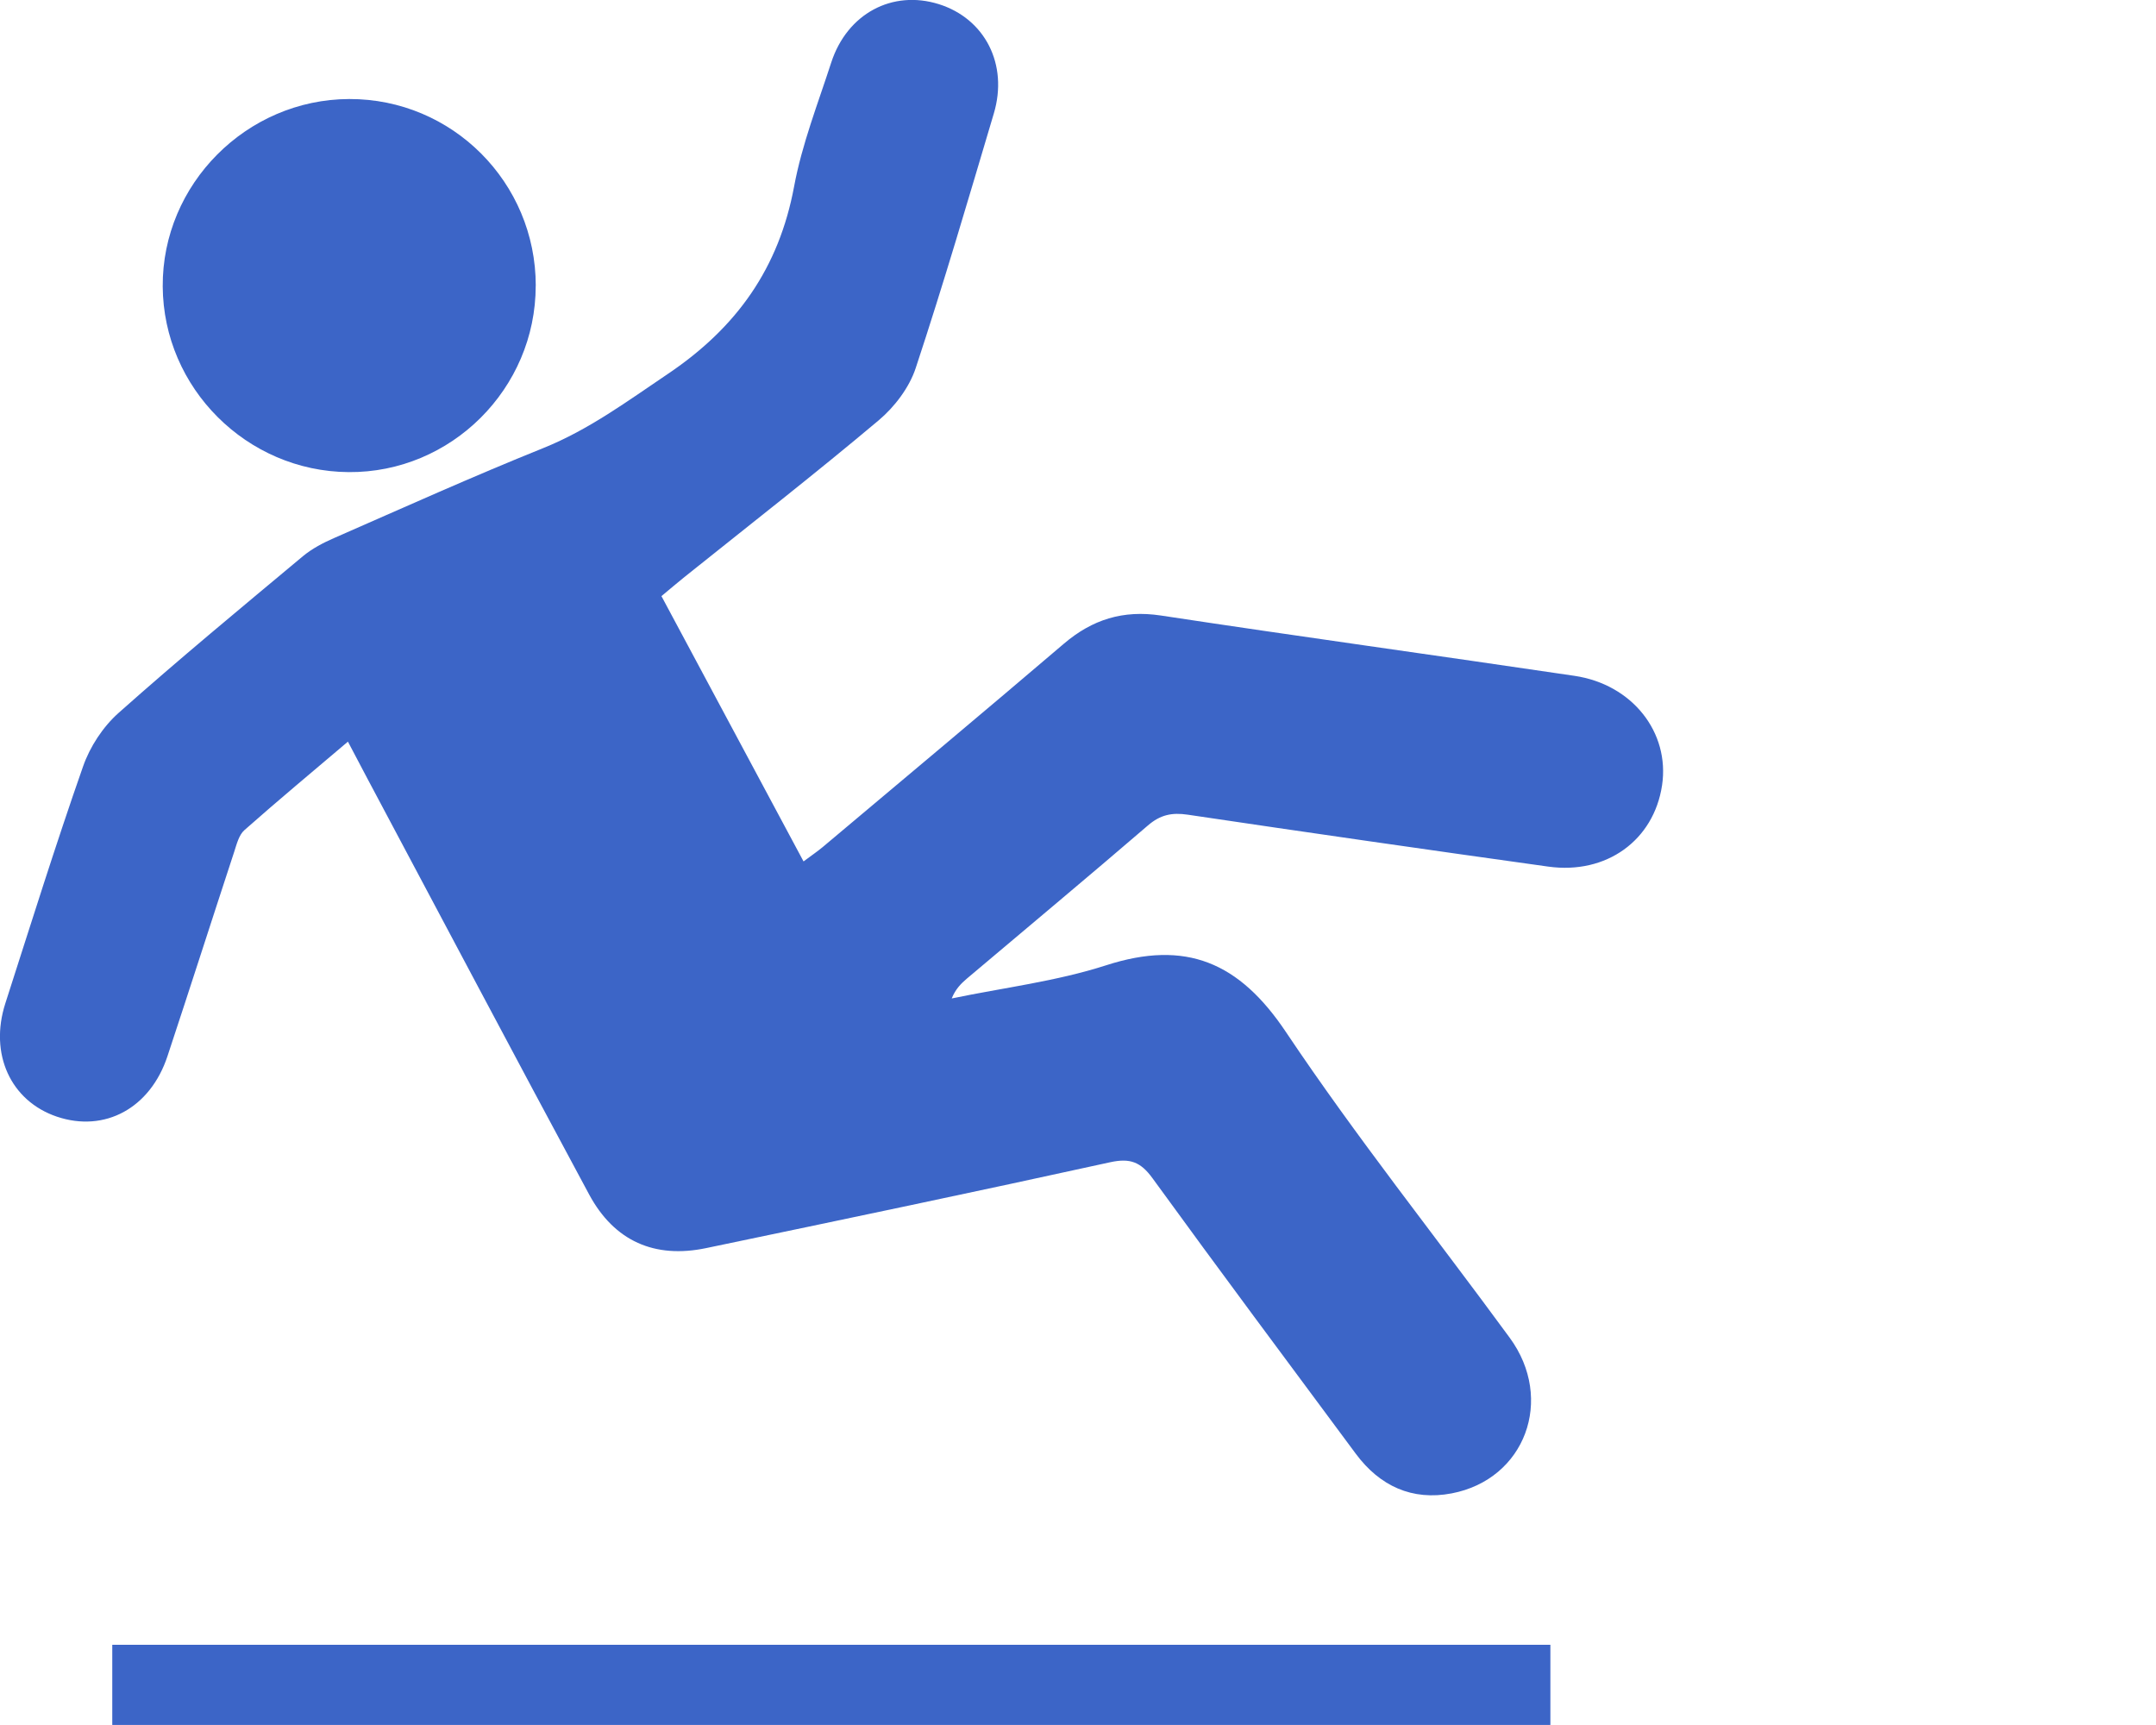 <svg width="40" height="32" viewBox="0 0 40 32" fill="none" xmlns="http://www.w3.org/2000/svg">
<g clip-path="url(#clip0_177_153)">
<path d="M12.273 11.061C13.148 12.694 14.015 14.314 14.908 15.98C15.057 15.868 15.165 15.796 15.263 15.714C16.756 14.458 18.253 13.208 19.737 11.942C20.266 11.491 20.836 11.313 21.536 11.418C24.092 11.806 26.652 12.158 29.21 12.537C30.283 12.695 30.983 13.586 30.836 14.568C30.683 15.587 29.805 16.227 28.724 16.076C26.493 15.765 24.264 15.444 22.036 15.113C21.742 15.069 21.526 15.115 21.297 15.313C20.185 16.269 19.058 17.208 17.938 18.154C17.828 18.247 17.726 18.351 17.657 18.522C18.614 18.323 19.596 18.205 20.521 17.907C22.004 17.428 22.992 17.851 23.858 19.145C25.16 21.09 26.625 22.926 28.01 24.817C28.846 25.958 28.296 27.442 26.934 27.703C26.199 27.844 25.598 27.567 25.153 26.967C23.892 25.267 22.627 23.571 21.383 21.858C21.163 21.555 20.967 21.48 20.599 21.56C18.104 22.108 15.603 22.631 13.102 23.153C12.146 23.353 11.398 23.025 10.931 22.16C9.548 19.592 8.185 17.013 6.814 14.439C6.702 14.229 6.593 14.017 6.455 13.758C5.788 14.324 5.153 14.852 4.534 15.4C4.432 15.49 4.391 15.661 4.345 15.802C3.93 17.065 3.525 18.331 3.107 19.593C2.788 20.558 1.943 21.014 1.056 20.715C0.198 20.425 -0.203 19.552 0.099 18.613C0.571 17.147 1.03 15.675 1.54 14.221C1.667 13.854 1.91 13.483 2.199 13.226C3.317 12.231 4.471 11.277 5.62 10.318C5.791 10.176 5.998 10.068 6.203 9.979C7.491 9.415 8.774 8.837 10.077 8.313C10.929 7.97 11.645 7.438 12.397 6.932C13.672 6.072 14.451 4.972 14.733 3.459C14.878 2.677 15.175 1.921 15.422 1.159C15.718 0.252 16.555 -0.193 17.418 0.077C18.273 0.346 18.71 1.194 18.438 2.106C17.968 3.685 17.506 5.265 16.989 6.828C16.869 7.191 16.596 7.55 16.3 7.799C15.12 8.791 13.903 9.74 12.699 10.704C12.571 10.807 12.445 10.914 12.27 11.06L12.273 11.061Z" fill="#3C65C7"/>
<path d="M28.764 30.512V31.999H2.083V30.512H28.763H28.764Z" fill="#3C65C7"/>
<path d="M9.939 5.301C9.939 7.211 8.369 8.773 6.467 8.758C4.578 8.744 3.03 7.198 3.019 5.314C3.007 3.418 4.574 1.843 6.478 1.837C8.389 1.831 9.94 3.383 9.94 5.301H9.939Z" fill="#3C65C7"/>
</g>
<defs>
<clipPath id="clip0_177_153">
<rect width="39.736" height="32" fill="white"/>
</clipPath>
</defs>
</svg>
